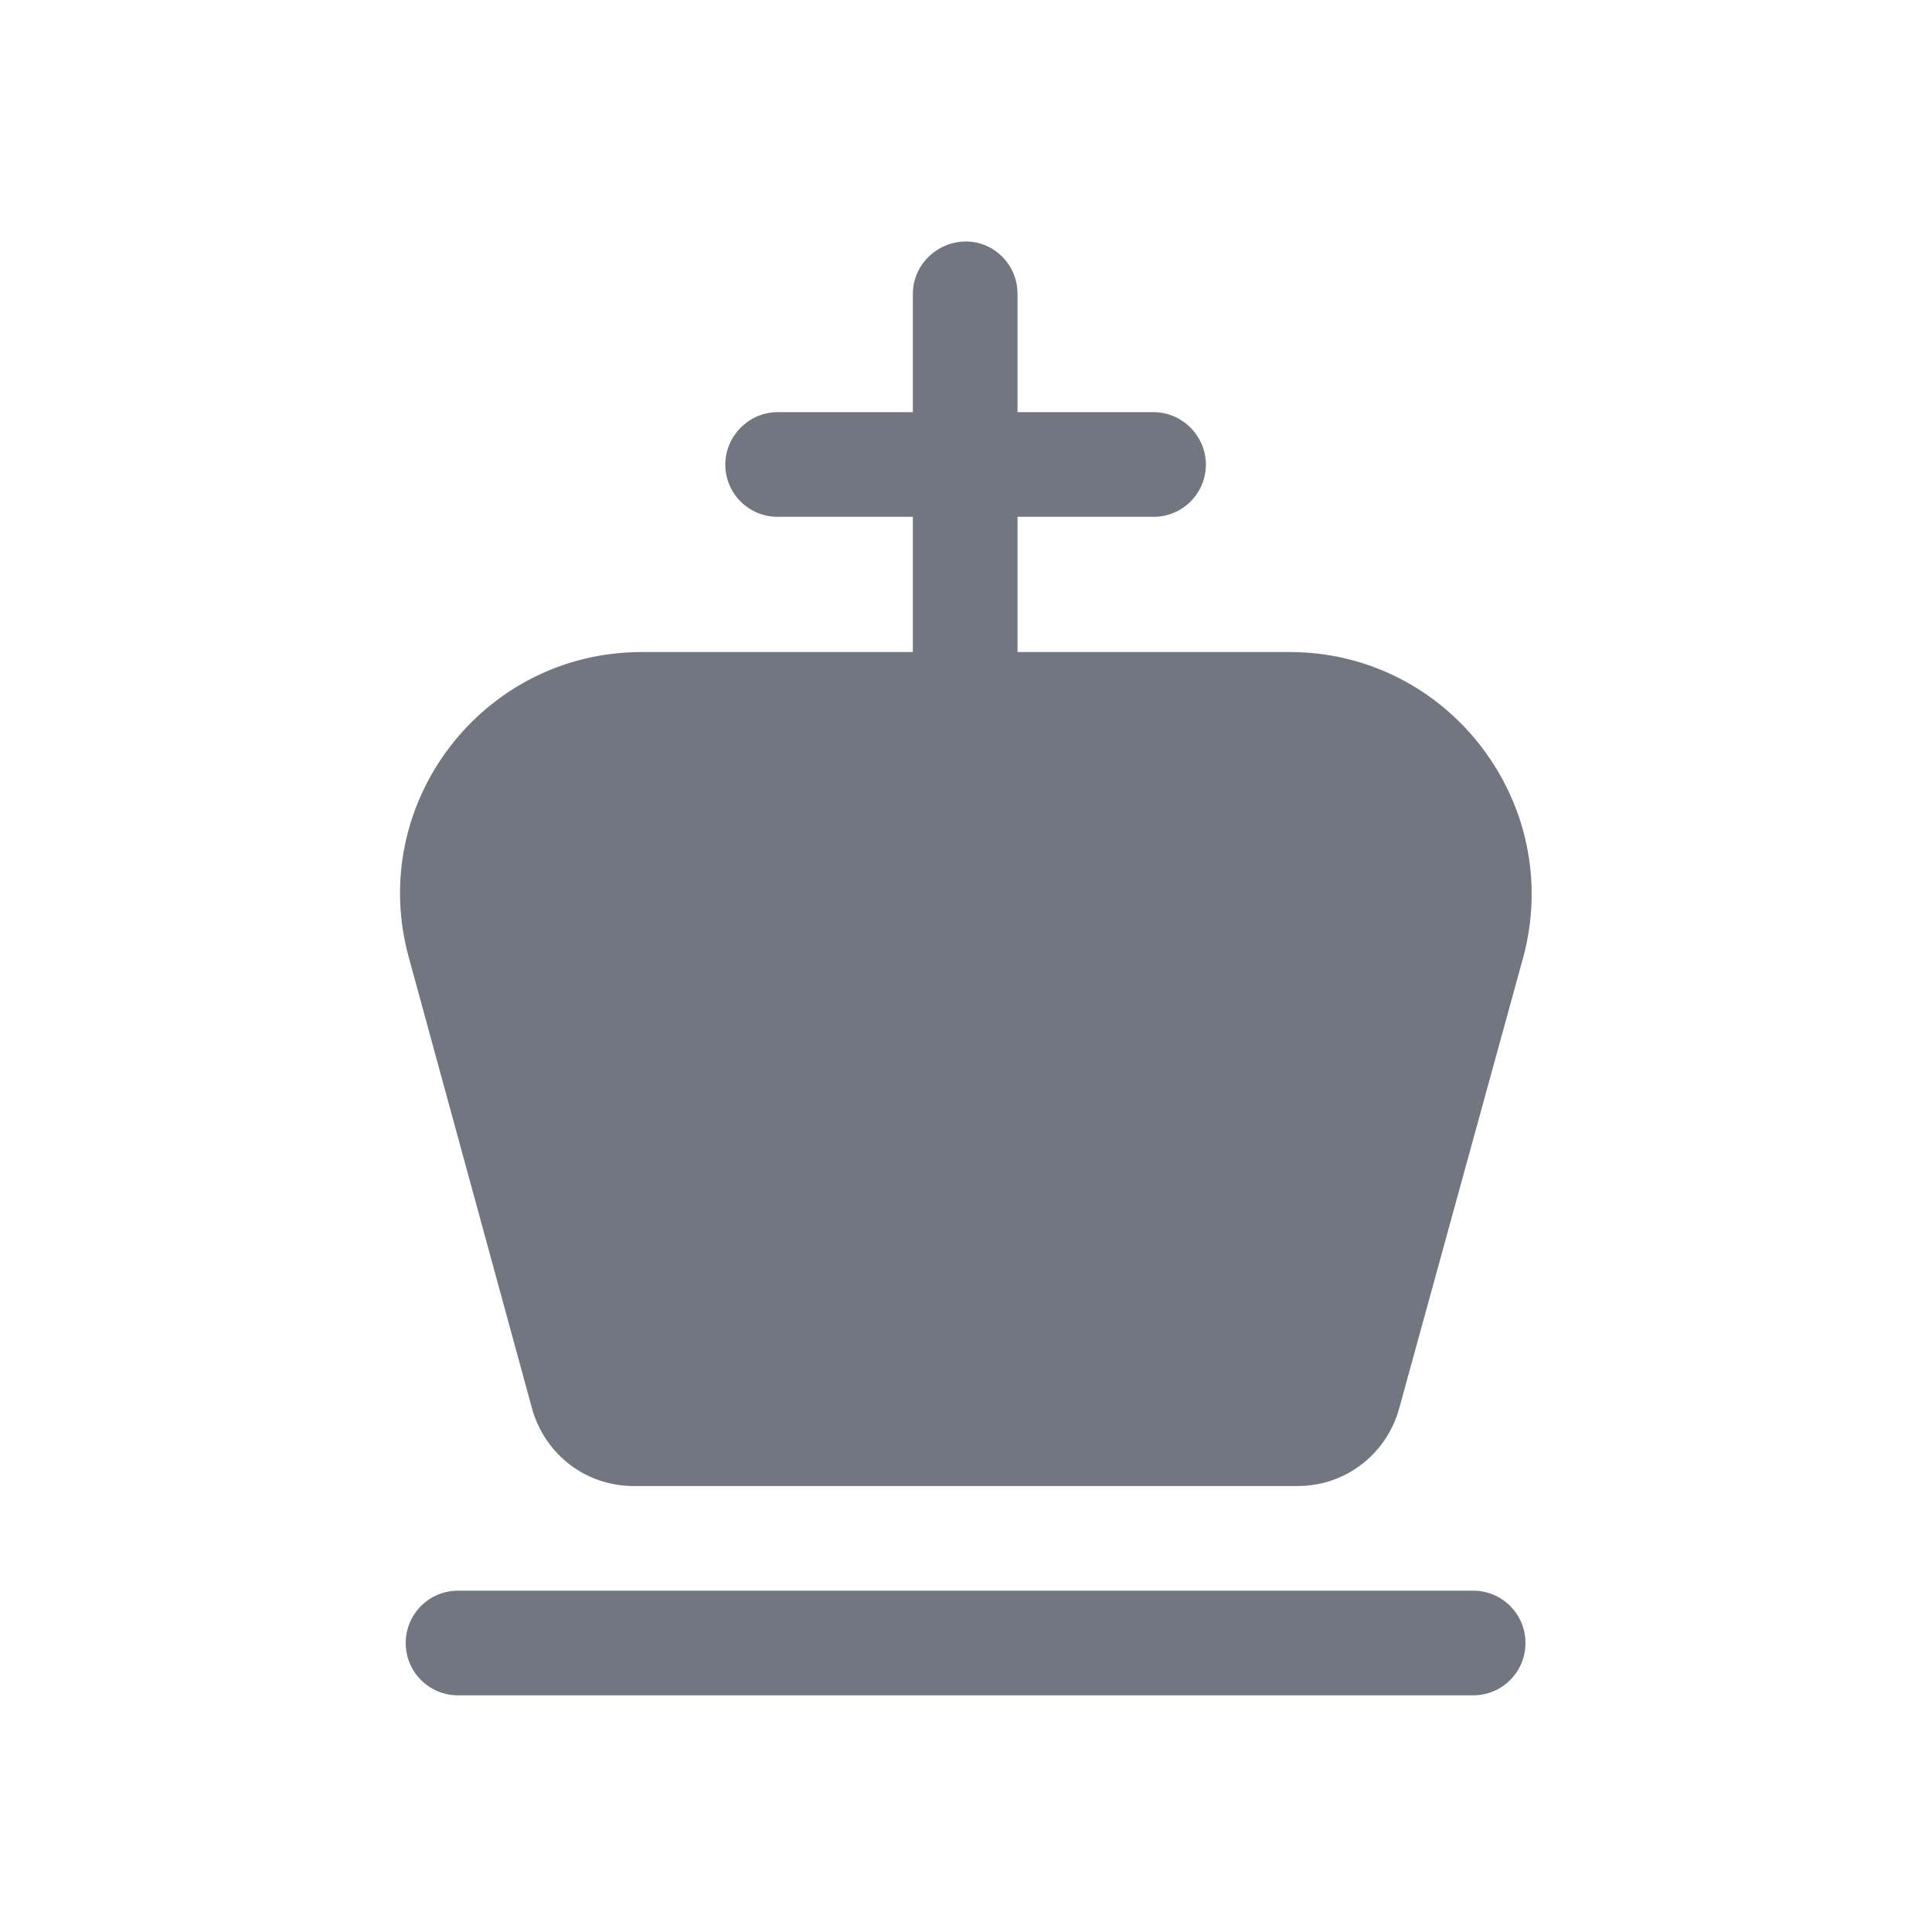 <svg width="24" height="24" viewBox="0 0 24 24" fill="none" xmlns="http://www.w3.org/2000/svg" xmlns:xlink="http://www.w3.org/1999/xlink">
	<desc>
			Created with Pixso.
	</desc>
	<defs>
		<clipPath id="clip5563_770">
			<rect id="Solid / Chess King Solid" width="24" height="24" fill="white" fill-opacity="0"/>
		</clipPath>
	</defs>
	<g clip-path="url(#clip5563_770)">
		<path id="Shape" d="M12.64 8.1L12.64 6.42L14.33 6.42C14.69 6.42 14.98 6.13 14.98 5.77C14.98 5.42 14.69 5.12 14.33 5.12L12.64 5.12L12.64 3.65C12.64 3.29 12.35 3 12 3C11.64 3 11.34 3.29 11.34 3.65L11.34 5.12L9.66 5.12C9.3 5.12 9.01 5.42 9.01 5.77C9.01 6.13 9.3 6.42 9.66 6.42L11.34 6.42L11.34 8.1L7.97 8.1C5.99 8.1 4.55 9.99 5.08 11.9L6.61 17.5C6.77 18.07 7.28 18.46 7.87 18.46L16.12 18.46C16.71 18.46 17.22 18.07 17.38 17.5L18.92 11.9C19.44 9.99 18 8.1 16.02 8.1L12.64 8.1ZM5.04 20.41C5.04 20.05 5.33 19.76 5.69 19.76L18.3 19.76C18.66 19.76 18.95 20.05 18.95 20.41C18.95 20.77 18.66 21.06 18.3 21.06L5.69 21.06C5.33 21.06 5.04 20.77 5.04 20.41Z" fill="#717681" fill-opacity="1" fill-rule="evenodd"/>
	</g>
</svg>
